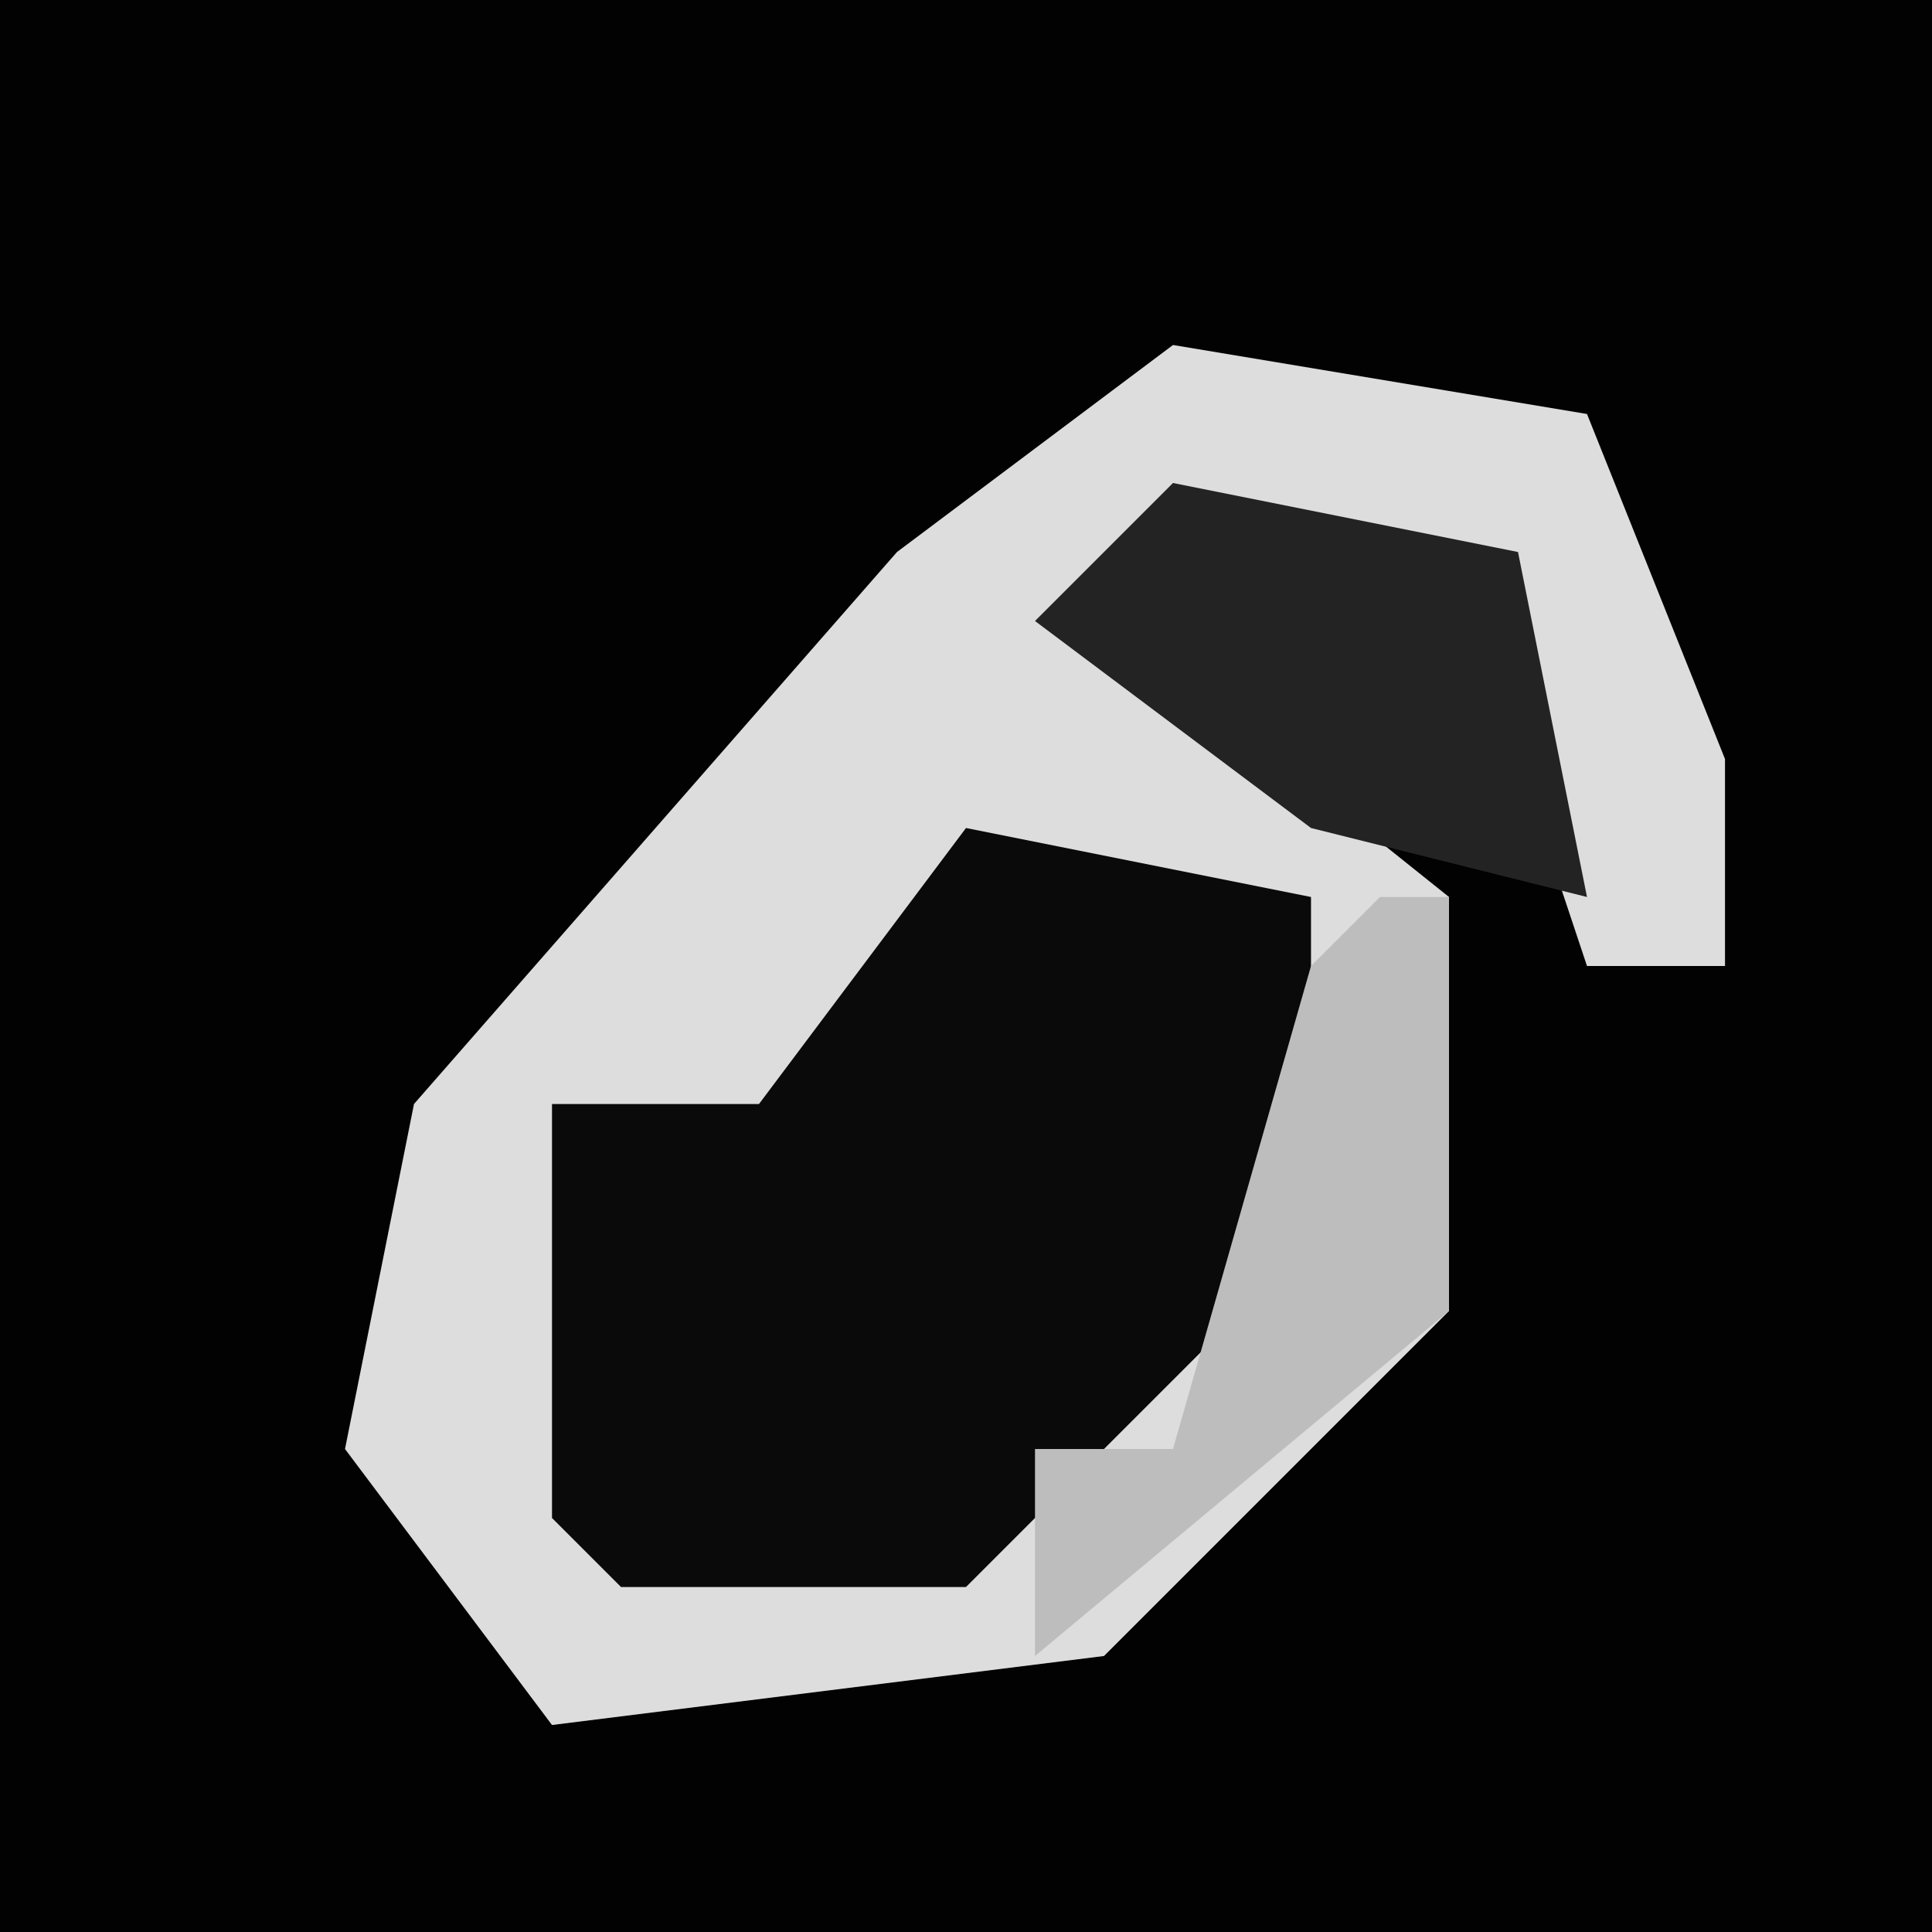 <?xml version="1.0" encoding="UTF-8"?>
<svg version="1.1" xmlns="http://www.w3.org/2000/svg" width="28" height="28">
<path d="M0,0 L28,0 L28,28 L0,28 Z " fill="#020202" transform="translate(0,0)"/>
<path d="M0,0 L6,1 L8,6 L8,9 L6,9 L4,3 L-1,4 L4,8 L4,14 L-1,19 L-9,20 L-12,16 L-11,11 L-4,3 Z " fill="#DDDDDD" transform="translate(17,5)"/>
<path d="M0,0 L5,1 L5,6 L0,11 L-5,11 L-6,10 L-6,4 L-3,4 Z " fill="#0A0A0A" transform="translate(14,12)"/>
<path d="M0,0 L5,1 L6,6 L2,5 L-2,2 Z " fill="#232323" transform="translate(17,7)"/>
<path d="M0,0 L1,0 L1,6 L-5,11 L-5,8 L-3,8 L-1,1 Z " fill="#BDBDBD" transform="translate(20,13)"/>
</svg>
